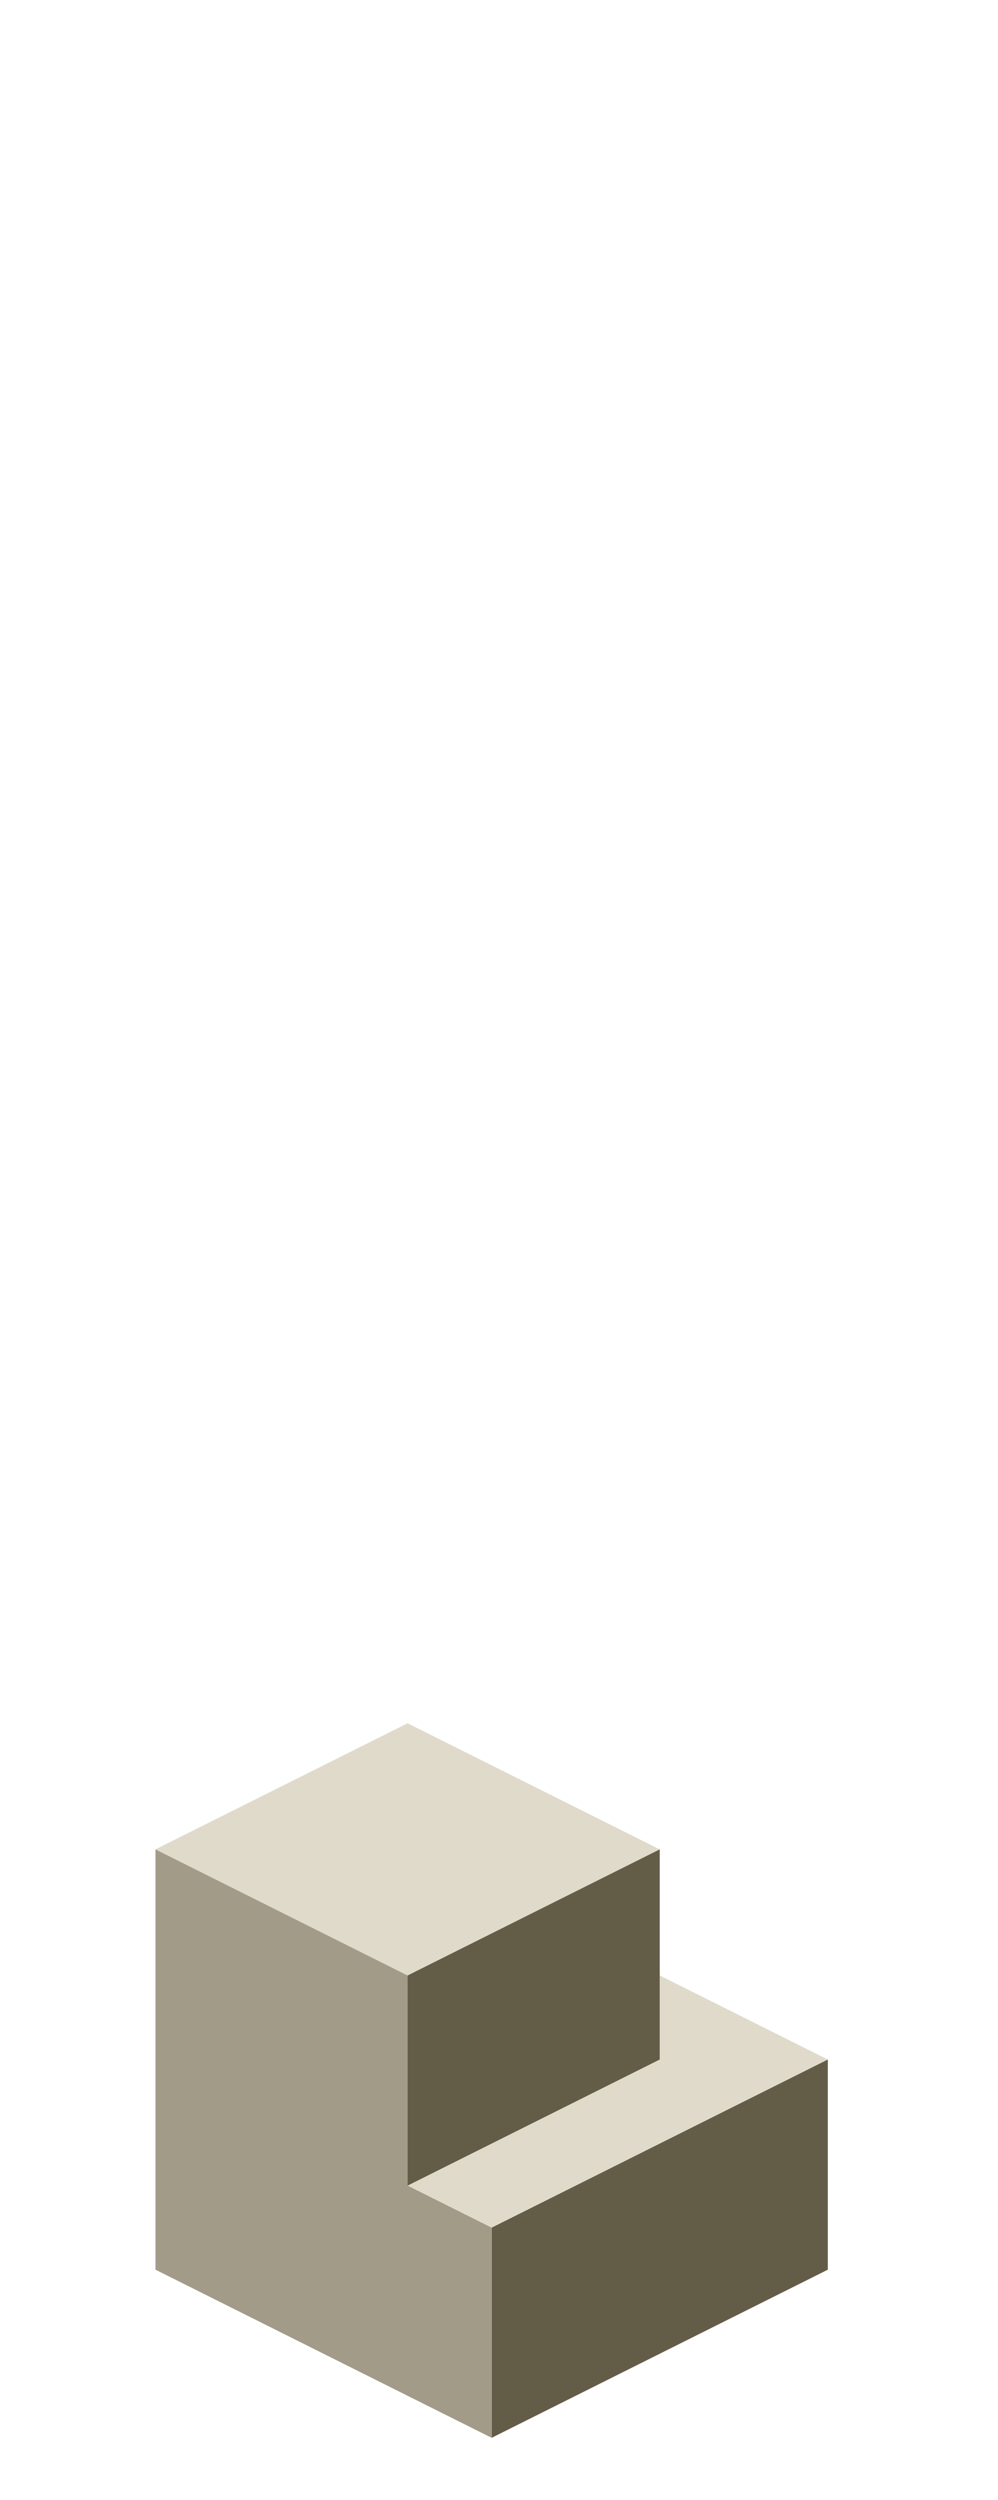 <?xml version="1.0" encoding="UTF-8" standalone="no"?>
<svg xmlns:ffdec="https://www.free-decompiler.com/flash" xmlns:xlink="http://www.w3.org/1999/xlink" ffdec:objectType="frame" height="118.95px" width="47.5px" xmlns="http://www.w3.org/2000/svg">
  <g transform="matrix(1.0, 0.0, 0.0, 1.0, 23.35, 95.7)">
    <use ffdec:characterId="114" height="34.0" transform="matrix(1.0, 0.0, 0.0, 1.0, -15.95, -13.7)" width="32.0" xlink:href="#shape0"/>
  </g>
  <defs>
    <g id="shape0" transform="matrix(1.0, 0.0, 0.0, 1.0, 15.95, 13.7)">
      <path d="M8.05 -7.7 L-3.95 -1.7 -15.95 -7.7 -3.95 -13.7 8.05 -7.7 M-3.95 8.3 L8.05 2.3 8.05 -1.7 16.05 2.3 0.05 10.3 -3.95 8.3" fill="#dfdaca" fill-rule="evenodd" stroke="none"/>
      <path d="M8.05 -7.7 L8.05 -1.7 8.05 2.3 -3.95 8.3 -3.95 -1.7 8.05 -7.7 M16.05 2.3 L16.05 12.3 0.05 20.3 0.05 10.3 16.05 2.3" fill="#635c47" fill-rule="evenodd" stroke="none"/>
      <path d="M-3.95 -1.7 L-3.95 8.3 0.05 10.3 0.05 20.3 -15.95 12.3 -15.95 -7.7 -3.95 -1.7" fill="#a29b88" fill-rule="evenodd" stroke="none"/>
    </g>
  </defs>
</svg>
